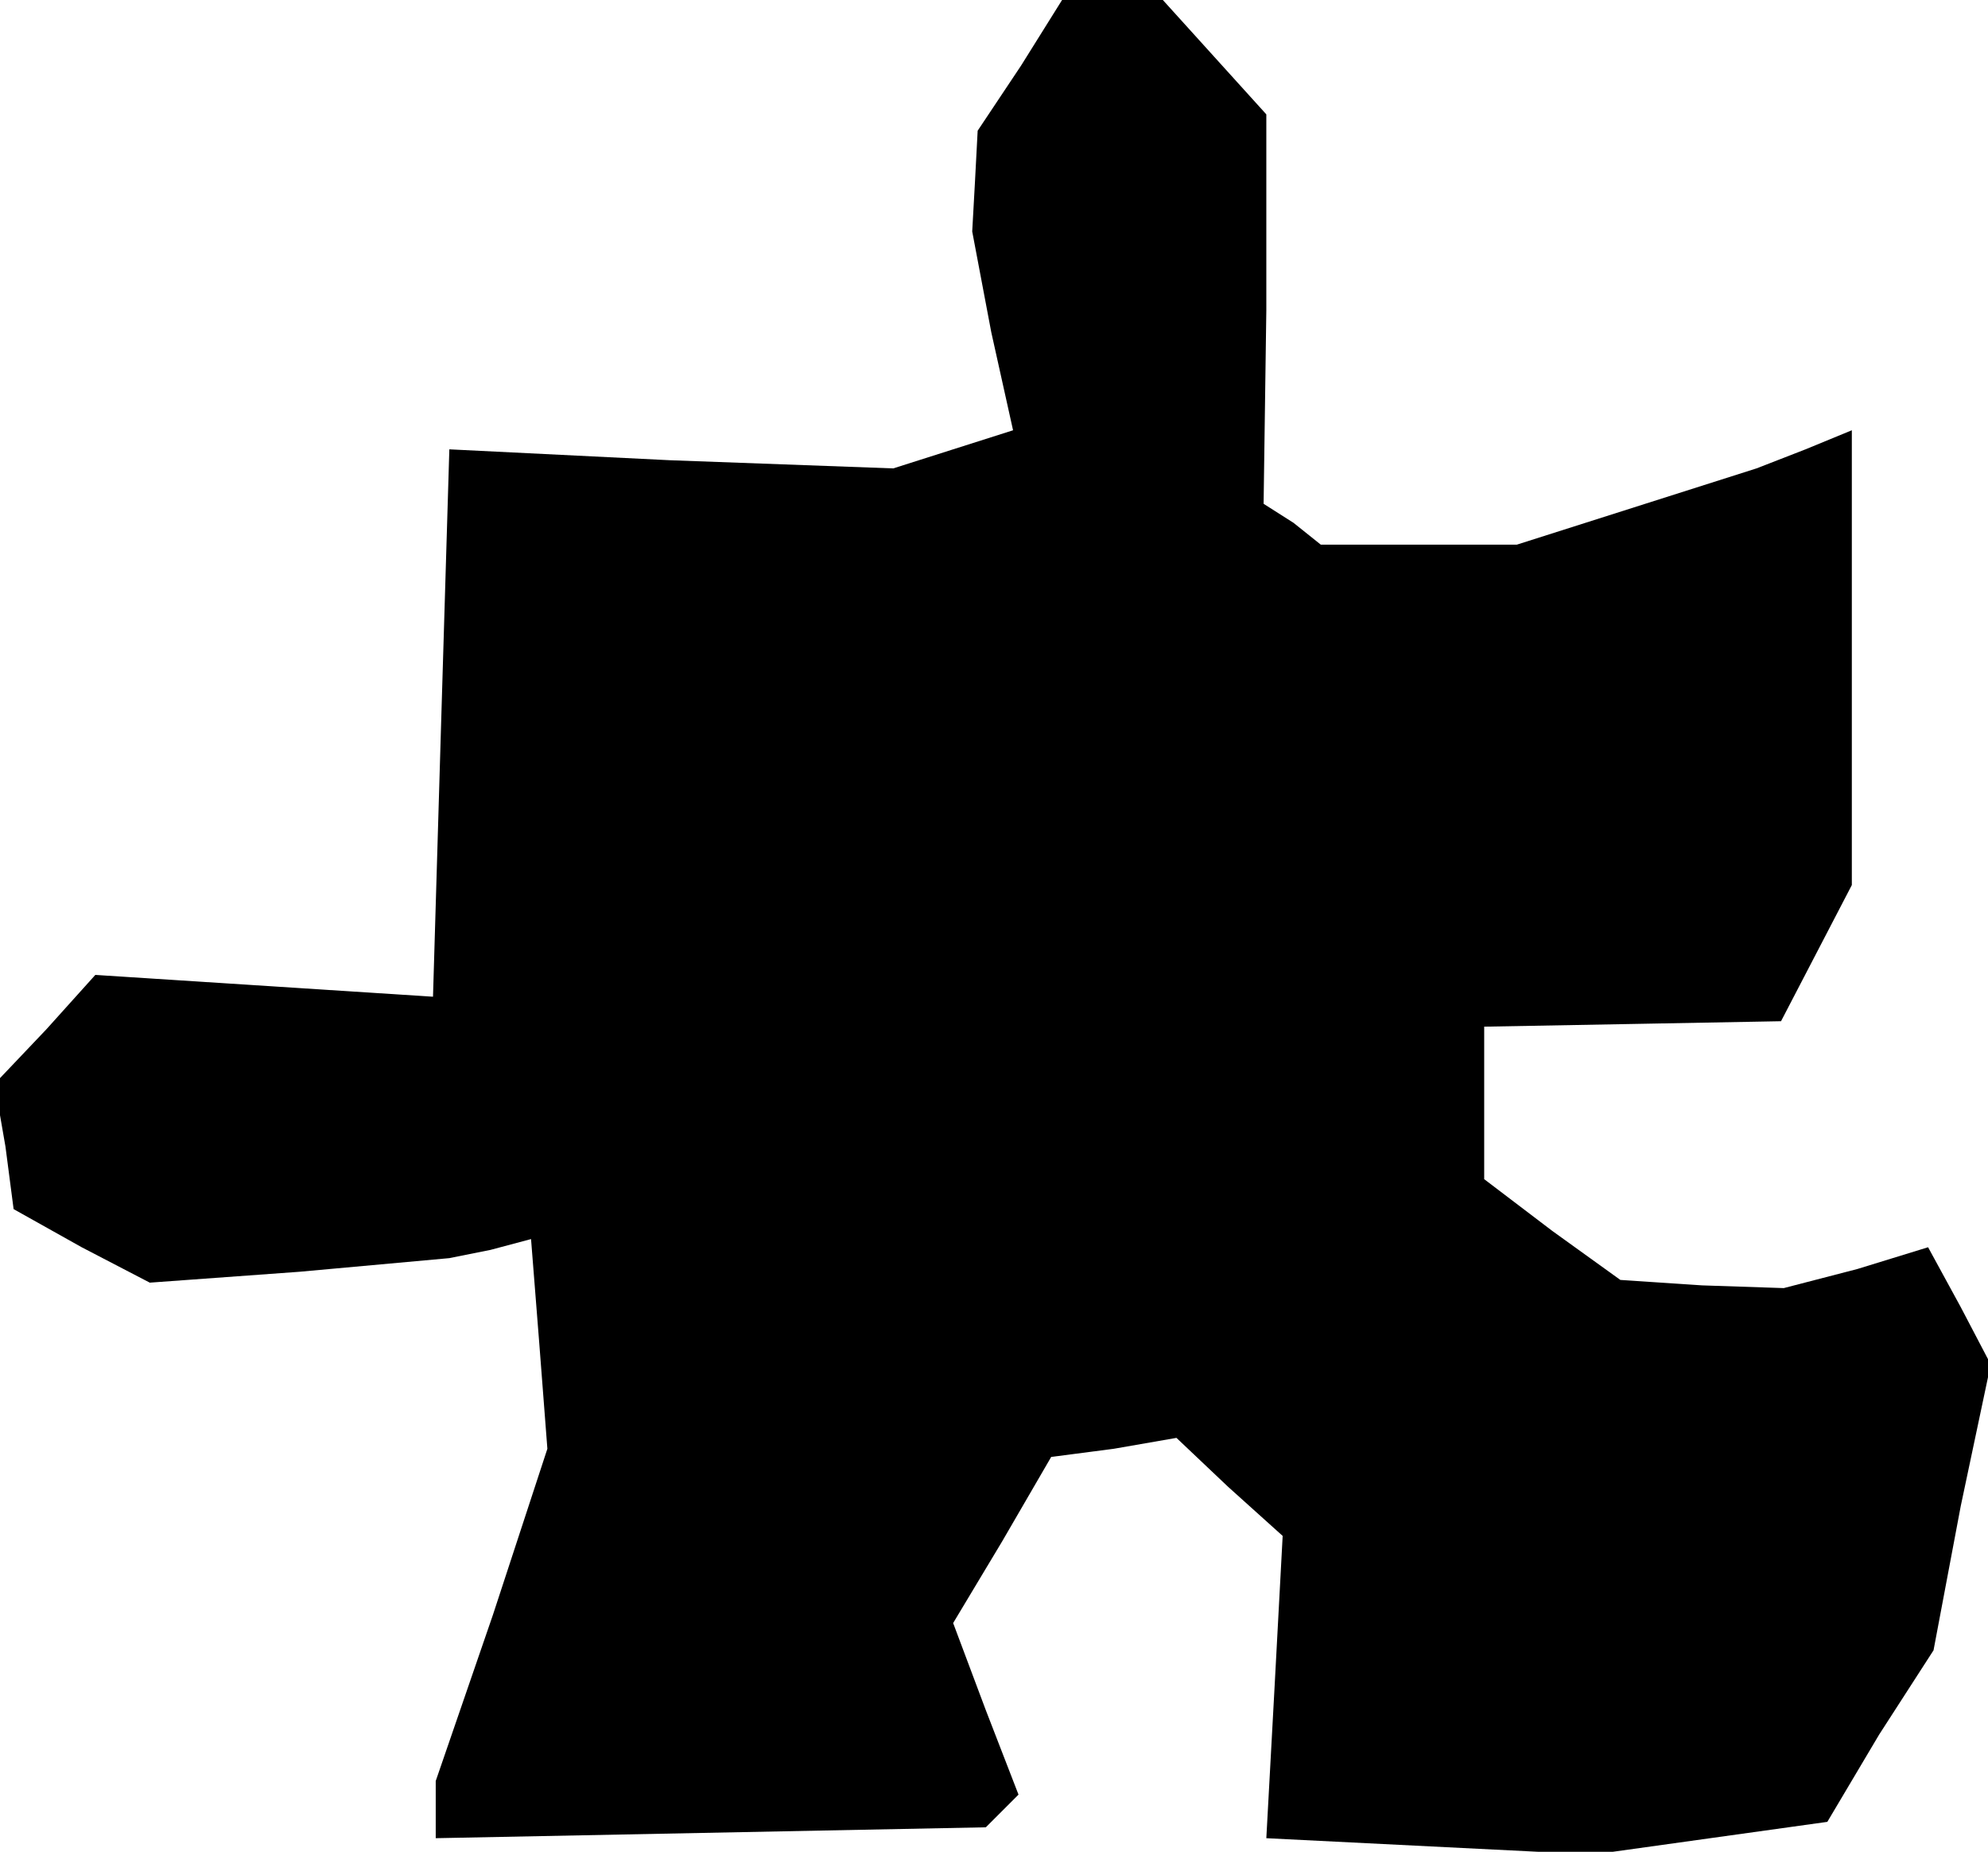 <?xml version="1.0" standalone="no"?>
<!DOCTYPE svg PUBLIC "-//W3C//DTD SVG 20010904//EN"
 "http://www.w3.org/TR/2001/REC-SVG-20010904/DTD/svg10.dtd">
<svg version="1.0" xmlns="http://www.w3.org/2000/svg"
 width="73pt" height="68pt" viewBox="0 0 73 68"
 preserveAspectRatio="xMidYMid meet">
<g transform="translate(0,68) scale(0.1,-0.1)"
fill="#000000" stroke="none">
<path d="M375 656 l-16 -24 -1 -19 -1 -18 7 -37 8 -36 -22 -7 -22 -7 -82 3
-81 4 -3 -100 -3 -101 -62 4 -62 4 -18 -20 -19 -20 4 -23 3 -23 25 -14 25 -13
55 4 55 5 15 3 15 4 3 -38 3 -39 -20 -61 -21 -61 0 -10 0 -11 101 2 101 2 6 6
6 6 -12 31 -12 32 18 30 18 31 23 3 23 4 19 -18 20 -18 -3 -56 -3 -55 60 -3
60 -3 43 6 43 6 19 32 20 31 10 53 11 52 -11 21 -12 22 -26 -8 -27 -7 -30 1
-30 2 -25 18 -25 19 0 28 0 28 55 1 54 1 13 25 13 25 0 84 0 83 -17 -7 -18 -7
-44 -14 -44 -14 -36 0 -36 0 -10 8 -11 7 1 71 0 72 -19 21 -19 21 -18 0 -19 0
-15 -24z"/>
</g>
</svg>
